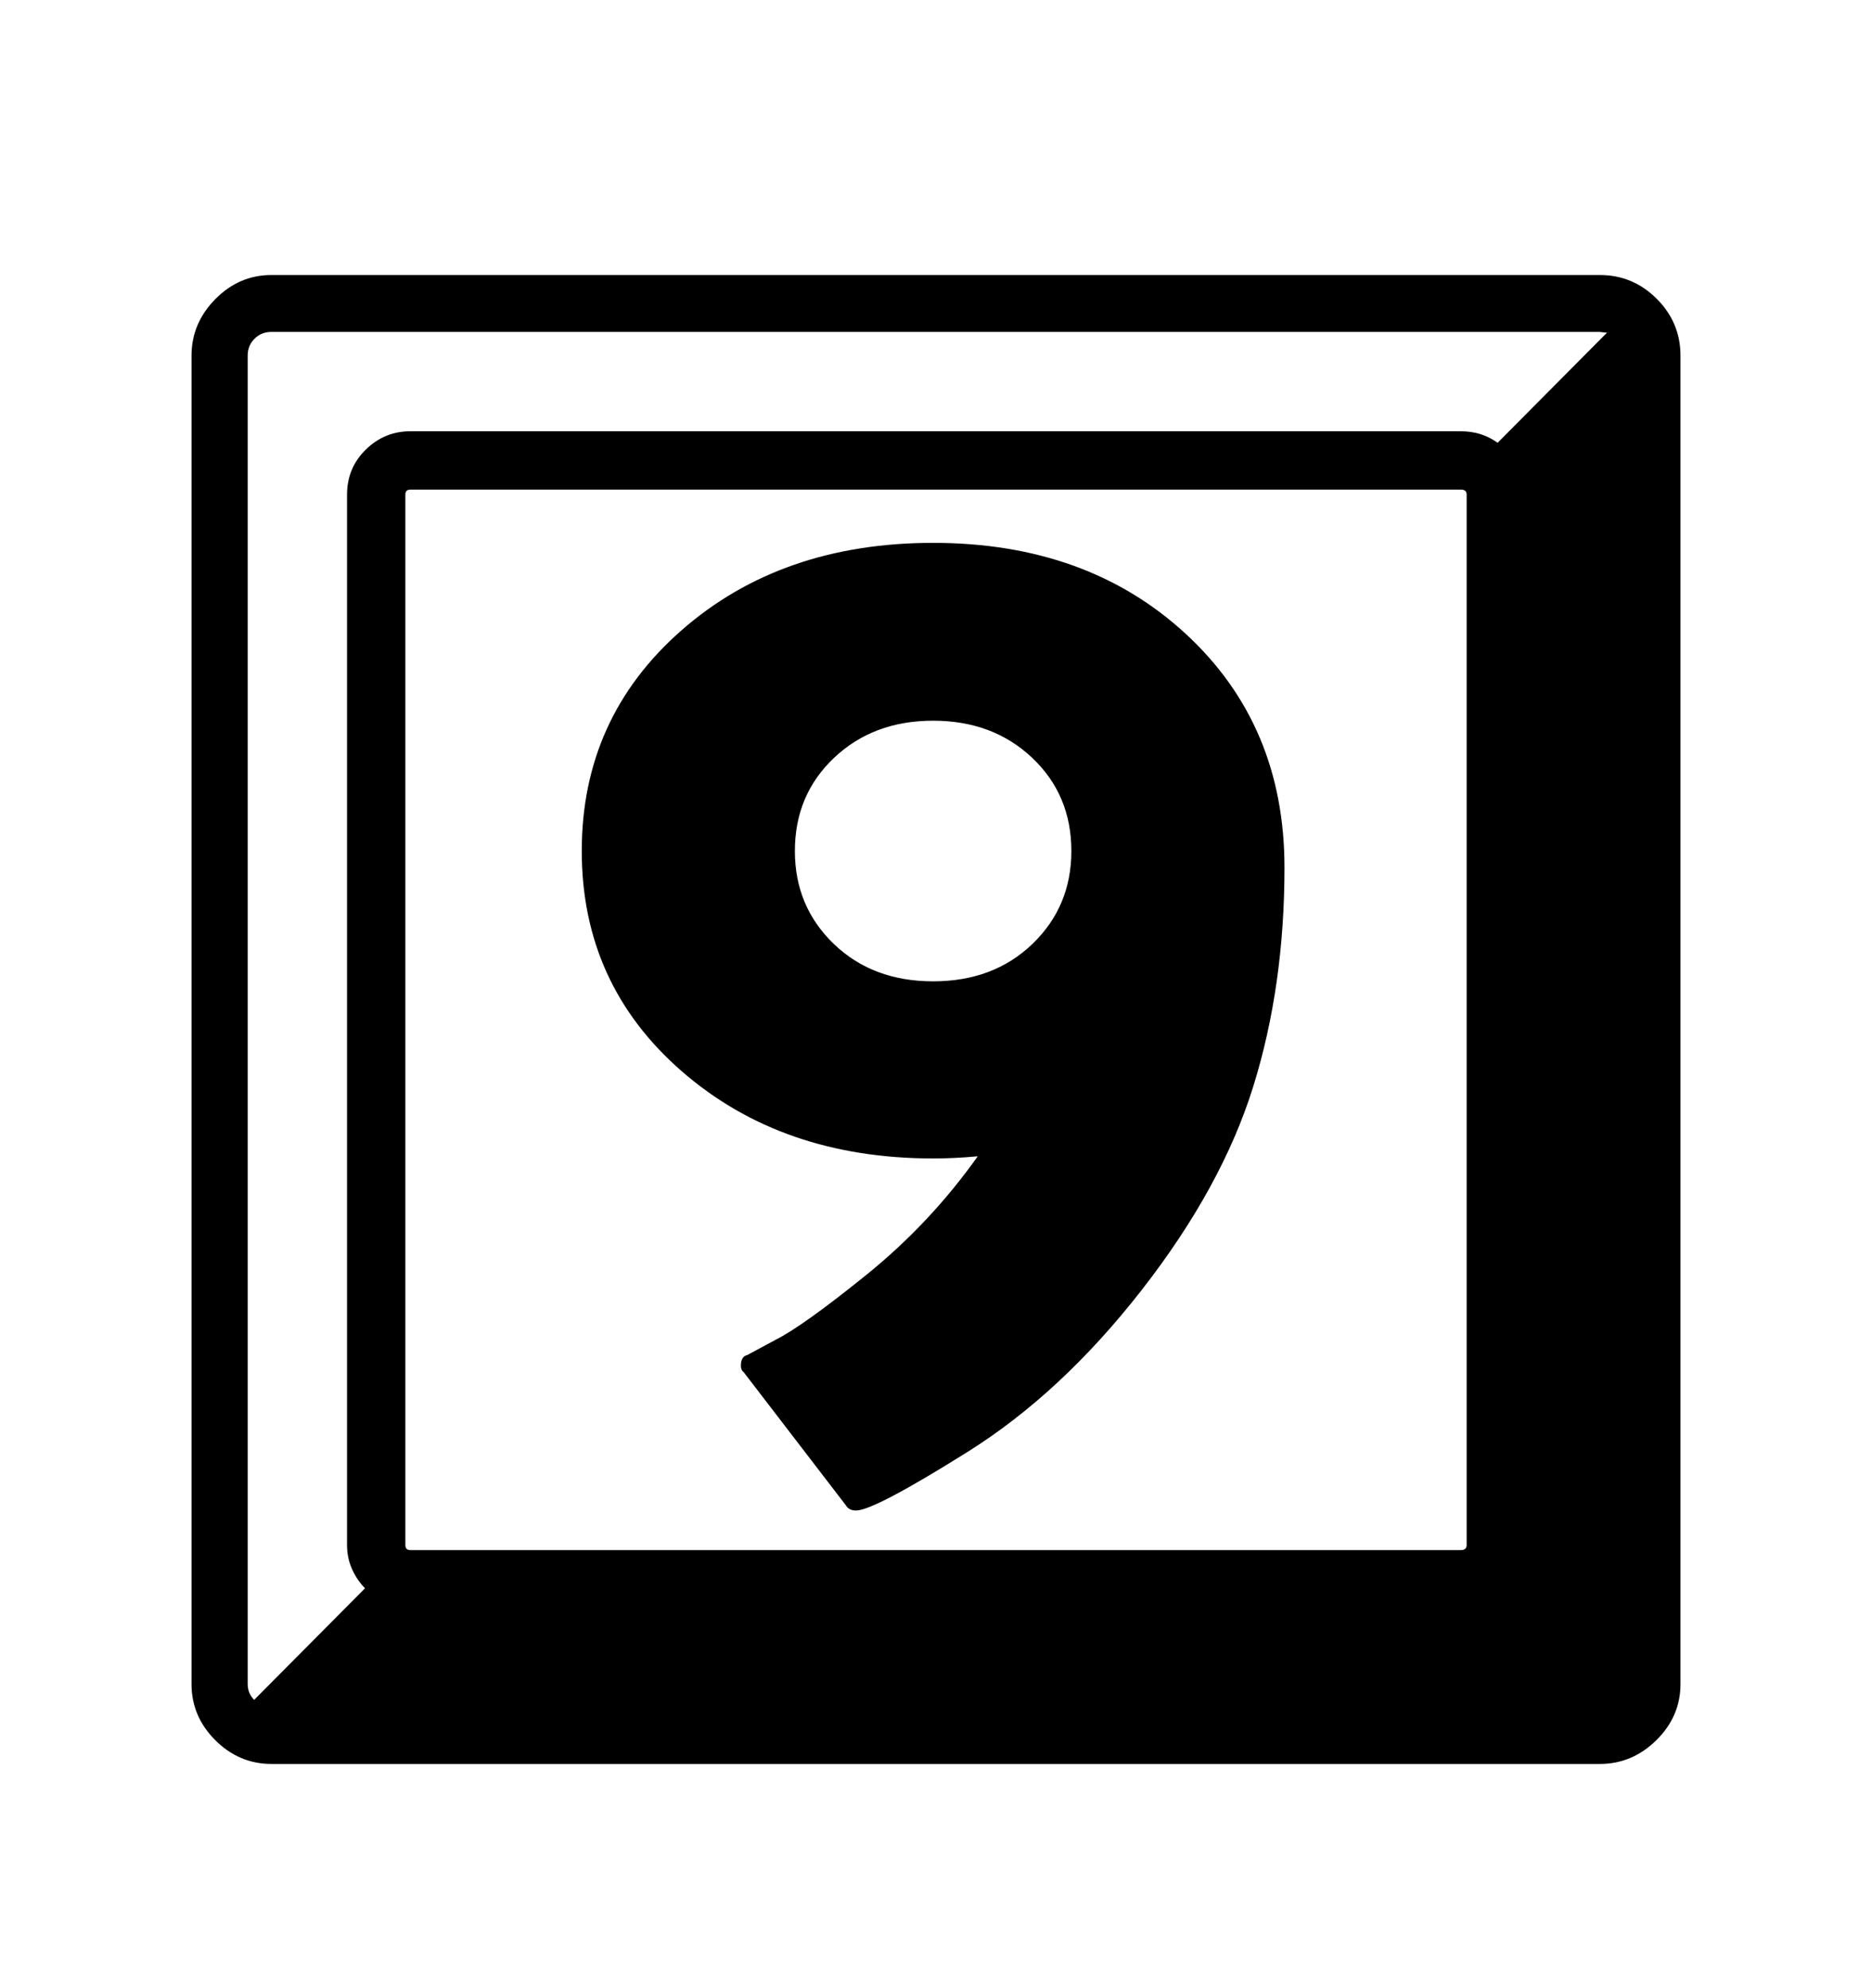 <svg viewBox="0 0 2600 2760.837" xmlns="http://www.w3.org/2000/svg"><path d="M2222 382q46 0 79 33t33 79v1845q0 45-33.5 78t-78.5 33h-1845q-45 0-78-33t-33-78v-1845q0-45 33-78.5t78-33.5h1845z m-1659 1764q0 7 7 7h1459q8 0 8-7v-1459q0-7-8-7h-1459q-7 0-7 7v1459z m612-55l-142-185q-4-3-4-9 0-13 9-15l39-21q38-19 126.5-90.5t154.5-164.5q-32 3-62 3-210 0-349-121t-139-306 138.5-306.5 349.5-121.5q214 0 351 126.5t137 324.5q0 165-43.5 304.5t-155 282.5-241.5 224.5-155 81.5q-10 0-14-7z m1057-1629q-3 0-10-1h-1845q-14 0-23.5 9.5t-9.5 23.5v1845q0 13 9 22l154-155q-11-11-18-26.5t-7-33.5v-1459q0-37 26-62.5t62-25.5h1459q29 0 51 16z m-1073.5 590.5q-54.5 51.5-54.5 129.5 0 77 54 129t138 52 138-52 54-129q0-78-54.5-129.5t-137.5-51.5-137.5 51.5z"/></svg>